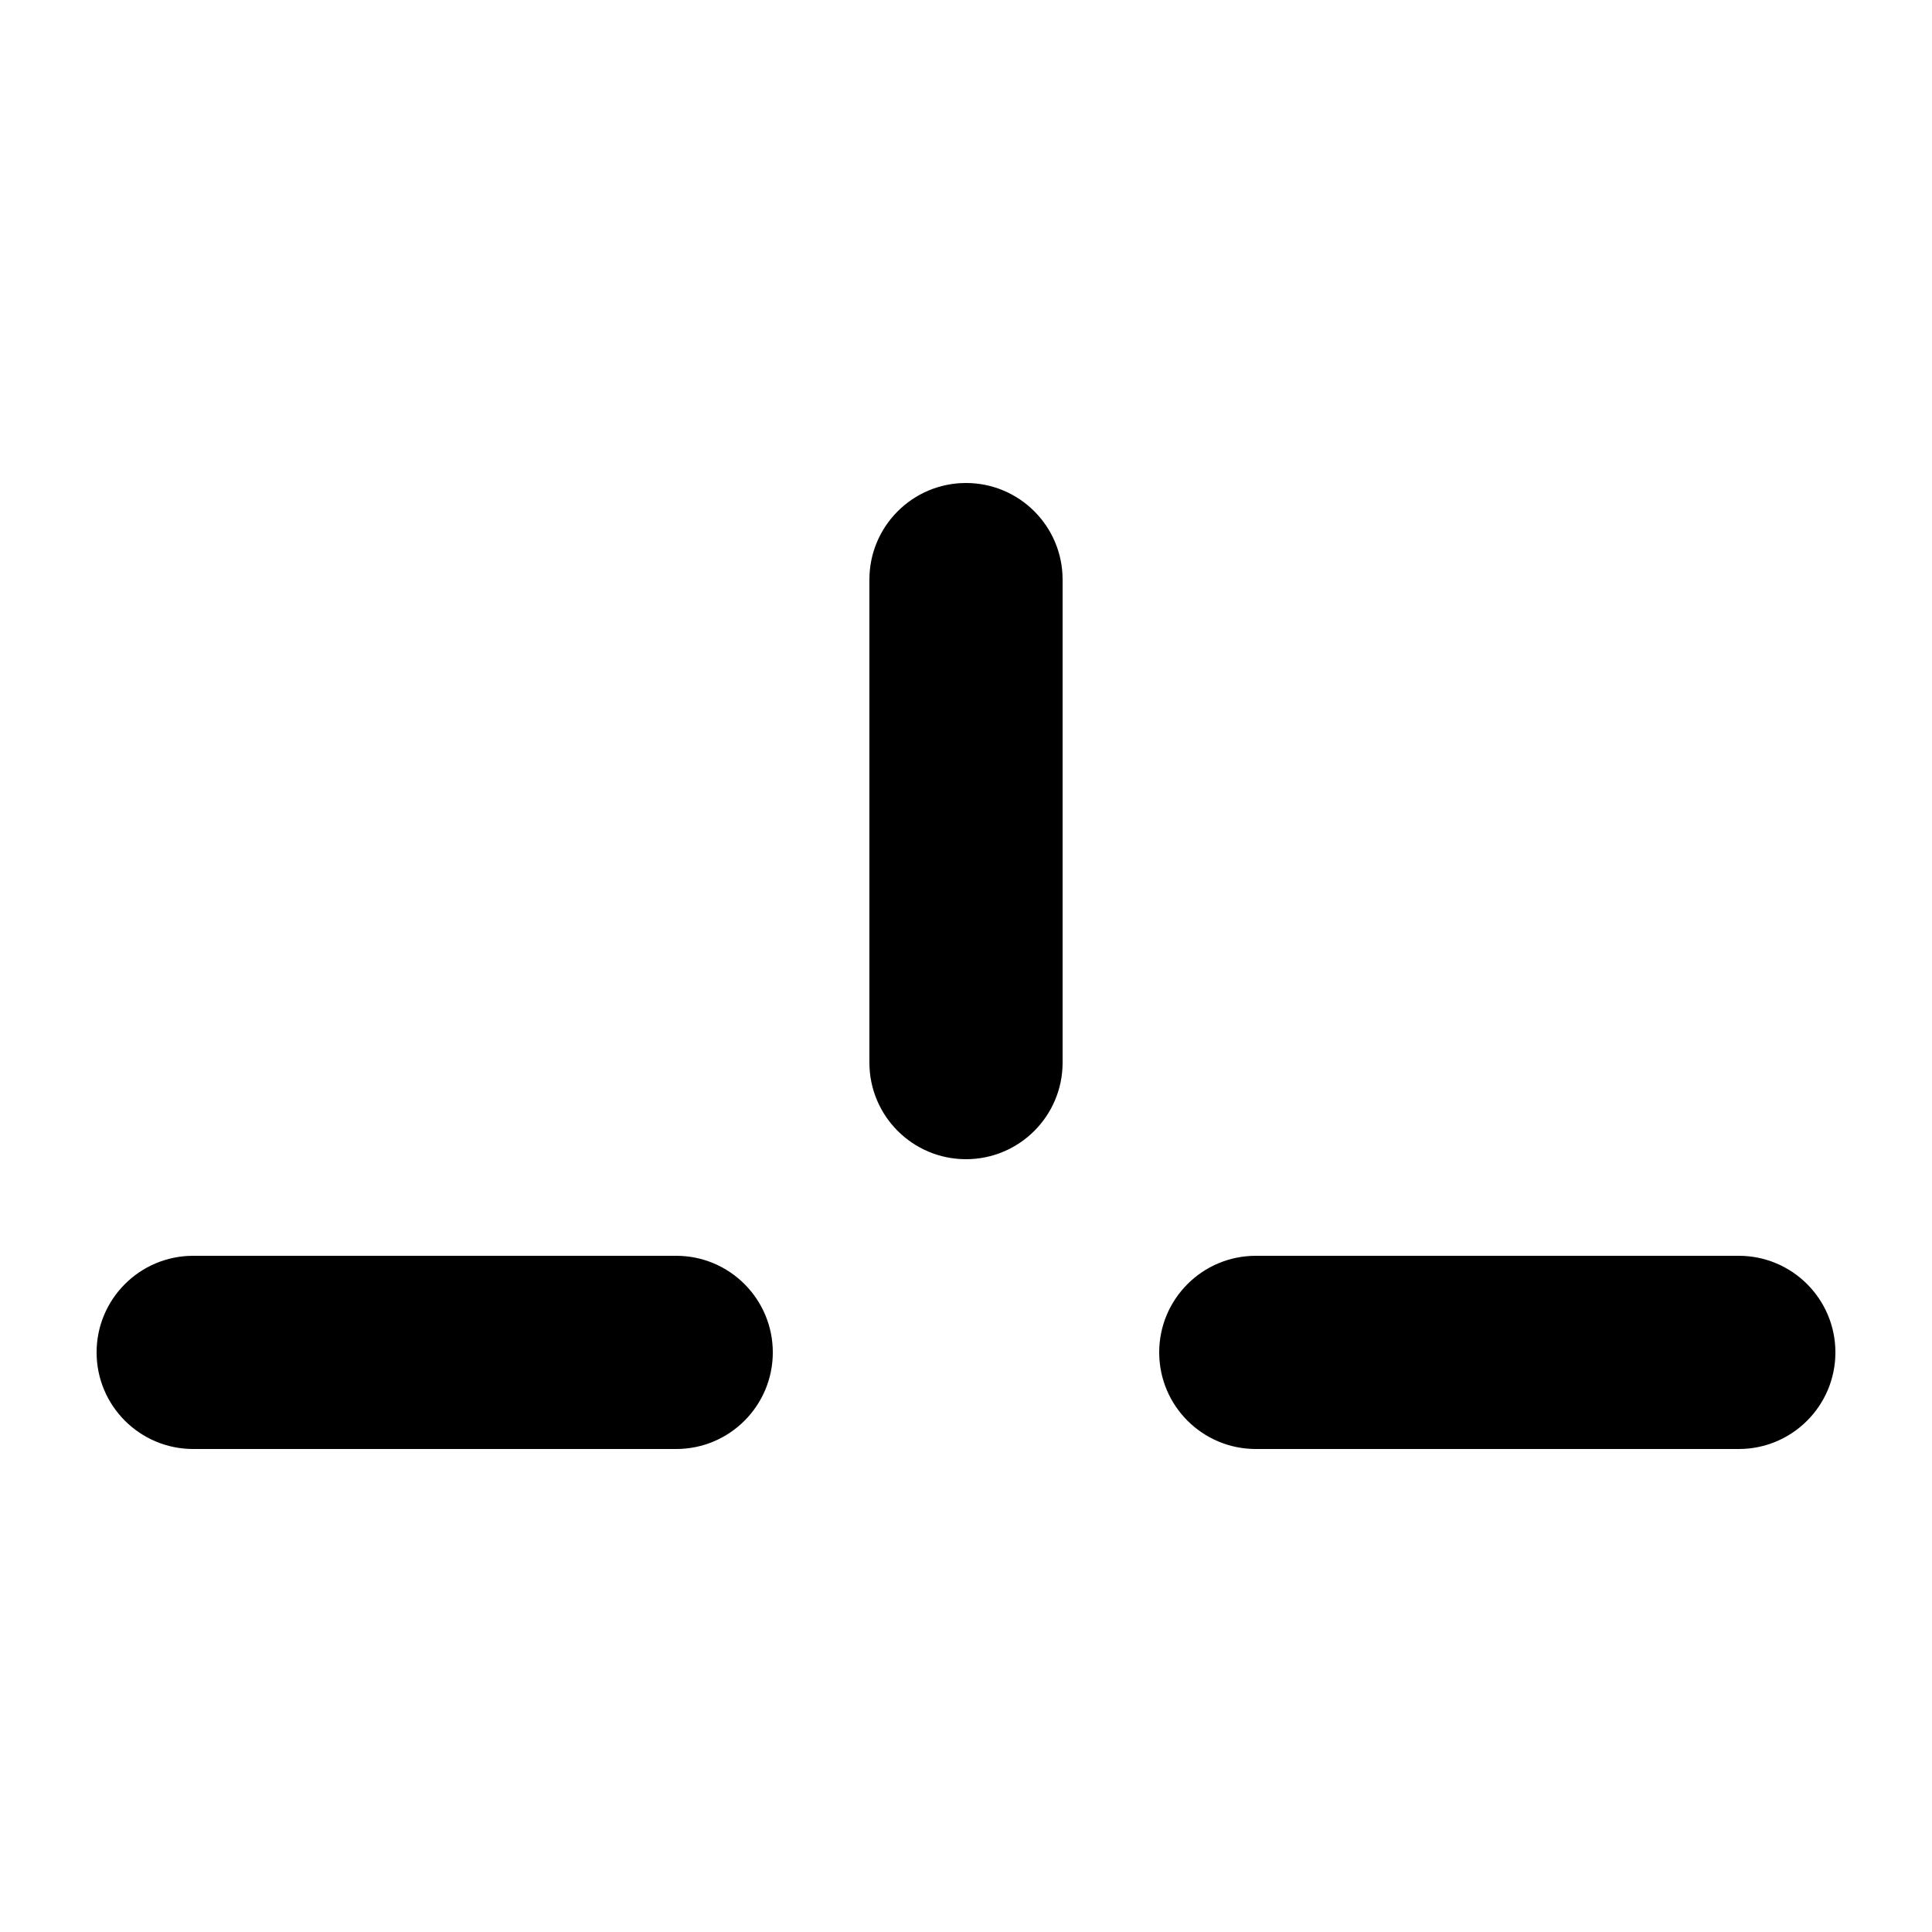 <svg width="1000" height="1000" viewBox="0 0 1000 1000" fill="none" xmlns="http://www.w3.org/2000/svg">
<g id="F195D&#9;SIN">
<rect width="1000" height="1000" fill="white"/>
<g id="Vector">
<path fill-rule="evenodd" clip-rule="evenodd" d="M600 700C600 672.386 622.386 650 650 650H900C927.614 650 950 672.386 950 700C950 727.614 927.614 750 900 750H650C622.386 750 600 727.614 600 700Z" fill="black"/>
<path fill-rule="evenodd" clip-rule="evenodd" d="M500 250C527.614 250 550 272.386 550 300V550C550 577.614 527.614 600 500 600C472.386 600 450 577.614 450 550V300C450 272.386 472.386 250 500 250Z" fill="black"/>
<path fill-rule="evenodd" clip-rule="evenodd" d="M50 700C50 672.386 72.386 650 100 650H350C377.614 650 400 672.386 400 700C400 727.614 377.614 750 350 750H100C72.386 750 50 727.614 50 700Z" fill="black"/>
</g>
</g>
</svg>
